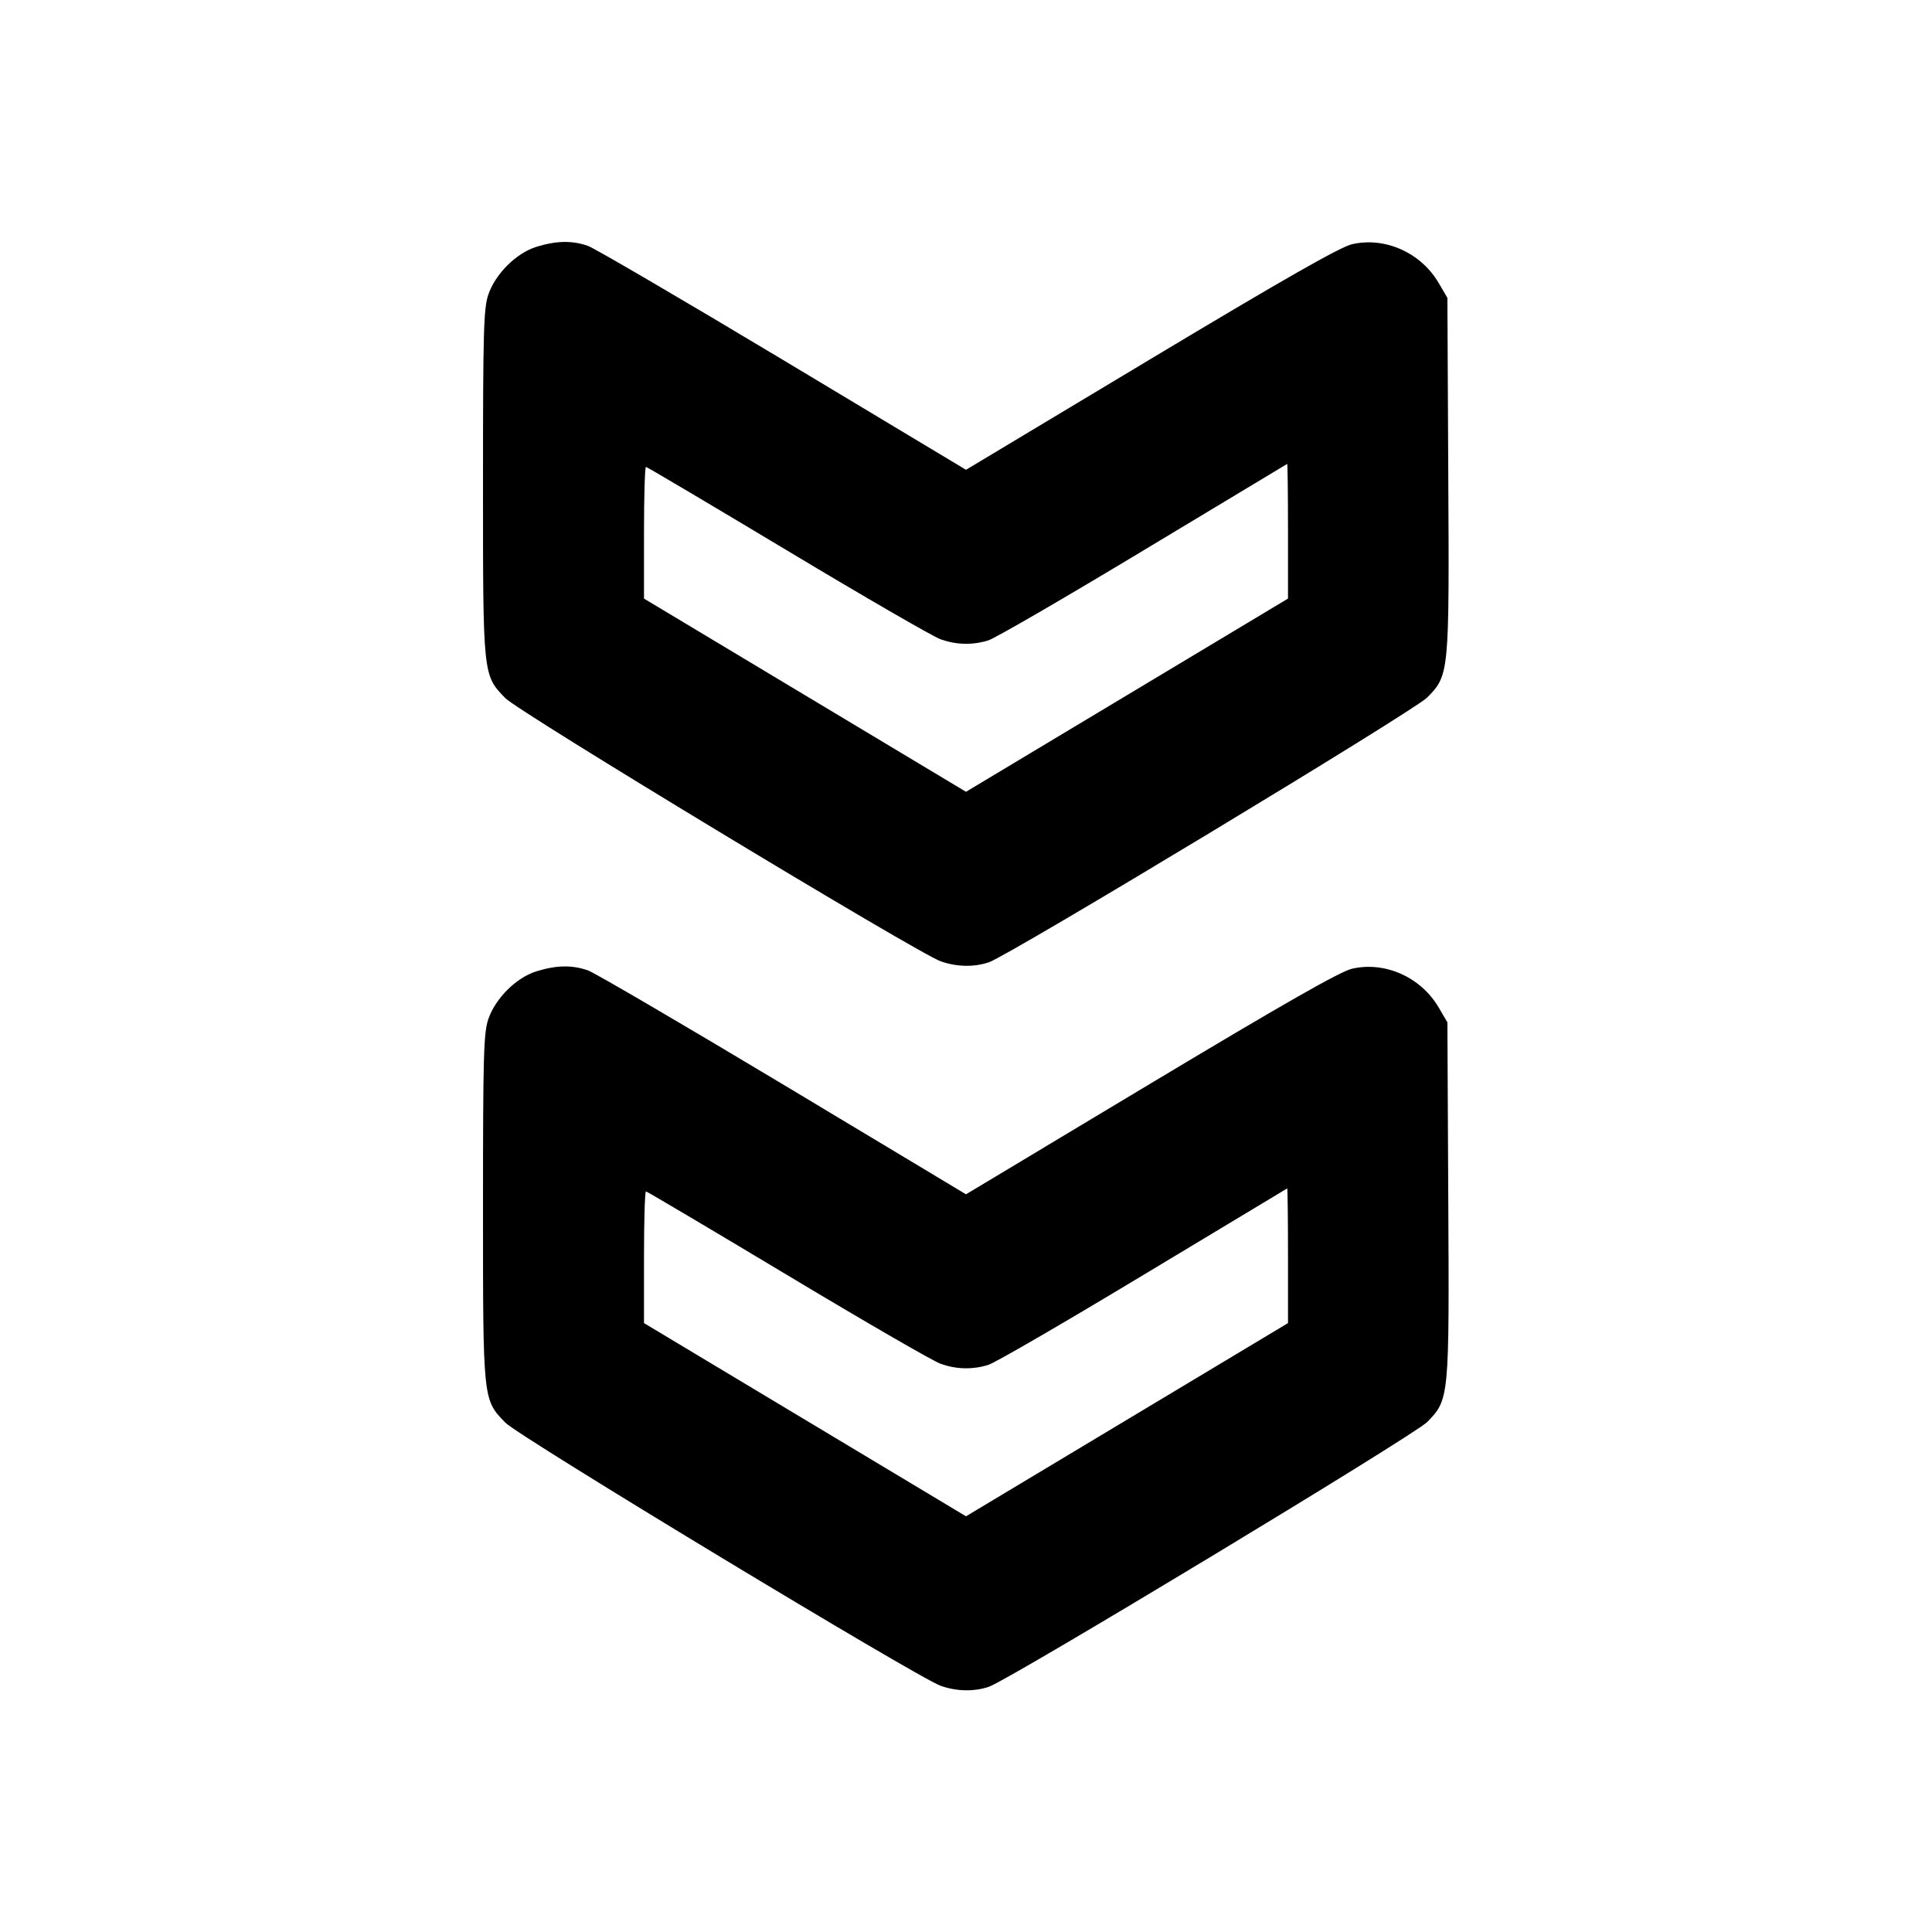 <svg xmlns="http://www.w3.org/2000/svg" width="24" height="24" viewBox="0 0 24 24" fill="none" stroke="currentColor" stroke-width="2" stroke-linecap="round" stroke-linejoin="round"><path d="M6.667 3.065 C 6.415 3.142,6.155 3.400,6.066 3.660 C 6.008 3.831,6.000 4.108,6.000 6.000 C 6.000 8.402,5.998 8.385,6.278 8.673 C 6.446 8.846,11.400 11.841,11.684 11.941 C 11.883 12.012,12.099 12.016,12.284 11.954 C 12.535 11.869,17.570 8.828,17.729 8.665 C 18.003 8.385,18.004 8.372,17.991 5.895 L 17.980 3.700 17.871 3.514 C 17.650 3.138,17.204 2.939,16.795 3.034 C 16.648 3.068,15.960 3.460,14.296 4.458 L 12.000 5.836 9.730 4.473 C 8.481 3.724,7.390 3.086,7.305 3.055 C 7.110 2.986,6.914 2.989,6.667 3.065 M16.000 6.598 L 16.000 7.436 14.000 8.636 L 12.000 9.836 10.000 8.636 L 8.000 7.436 8.000 6.618 C 8.000 6.168,8.011 5.800,8.024 5.800 C 8.037 5.800,8.828 6.269,9.782 6.841 C 10.736 7.414,11.592 7.909,11.683 7.941 C 11.881 8.011,12.077 8.016,12.275 7.956 C 12.355 7.933,13.221 7.430,14.200 6.840 C 15.179 6.250,15.985 5.765,15.990 5.763 C 15.995 5.761,16.000 6.137,16.000 6.598 M6.667 12.065 C 6.415 12.142,6.155 12.400,6.066 12.660 C 6.008 12.831,6.000 13.108,6.000 15.000 C 6.000 17.402,5.998 17.385,6.278 17.673 C 6.446 17.846,11.400 20.841,11.684 20.941 C 11.883 21.012,12.099 21.016,12.284 20.954 C 12.535 20.869,17.570 17.828,17.729 17.665 C 18.003 17.385,18.004 17.372,17.991 14.895 L 17.980 12.700 17.871 12.514 C 17.650 12.138,17.204 11.939,16.795 12.034 C 16.648 12.068,15.960 12.460,14.296 13.458 L 12.000 14.836 9.730 13.473 C 8.481 12.724,7.390 12.086,7.305 12.055 C 7.110 11.986,6.914 11.989,6.667 12.065 M16.000 15.598 L 16.000 16.436 14.000 17.636 L 12.000 18.836 10.000 17.636 L 8.000 16.436 8.000 15.618 C 8.000 15.168,8.011 14.800,8.024 14.800 C 8.037 14.800,8.828 15.269,9.782 15.841 C 10.736 16.414,11.592 16.909,11.683 16.941 C 11.881 17.011,12.077 17.016,12.275 16.956 C 12.355 16.933,13.221 16.430,14.200 15.840 C 15.179 15.250,15.985 14.765,15.990 14.763 C 15.995 14.761,16.000 15.137,16.000 15.598 " stroke="none" fill-rule="evenodd" fill="black"></path></svg>